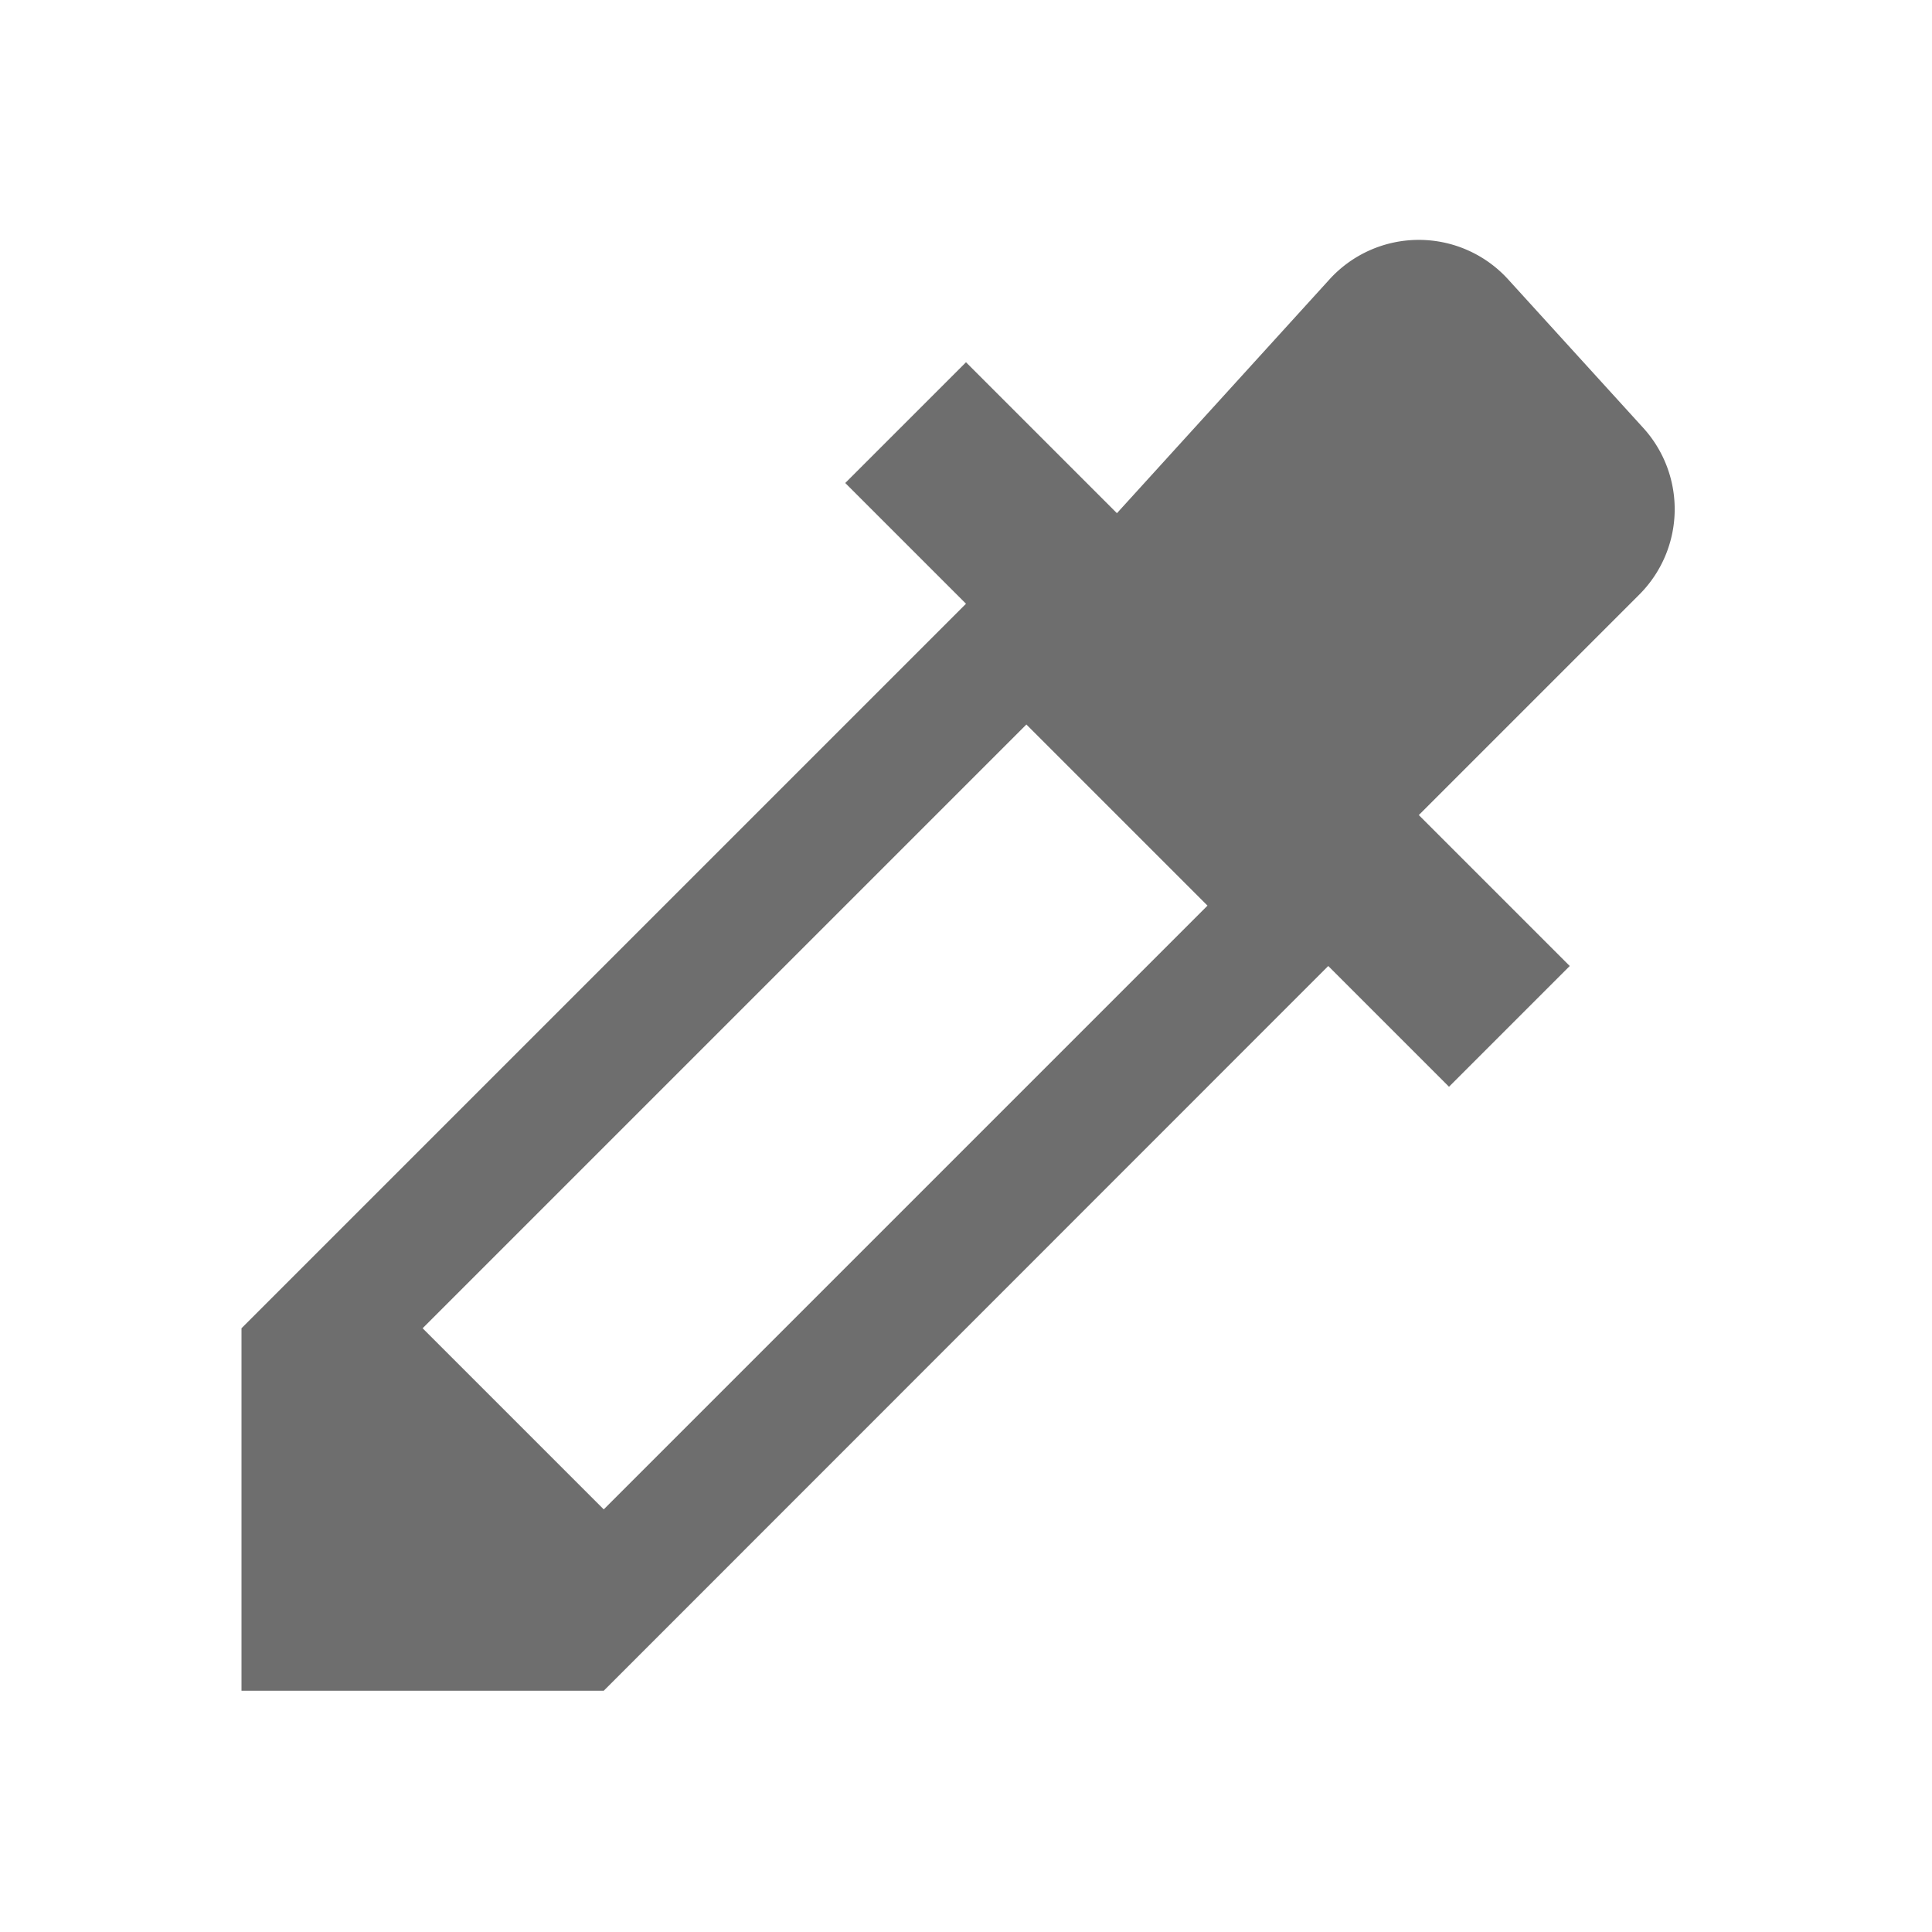 <svg width="16" height="16" viewBox="0 0 16 16" fill="none" xmlns="http://www.w3.org/2000/svg"><path fill-rule="evenodd" clip-rule="evenodd" d="M11.01 2.314a1 1 0 0 1 1.48 0l1.119 1.23a1 1 0 0 1-.033 1.38L11.75 6.75 13 8l-1 1-1-1-6 6.002H2V11l6-6-1-1 1-1 1.25 1.25 1.76-1.936zM3.5 11L5 12.5l5-5L8.5 6l-5 5z" fill="#6E6E6E"/></svg>